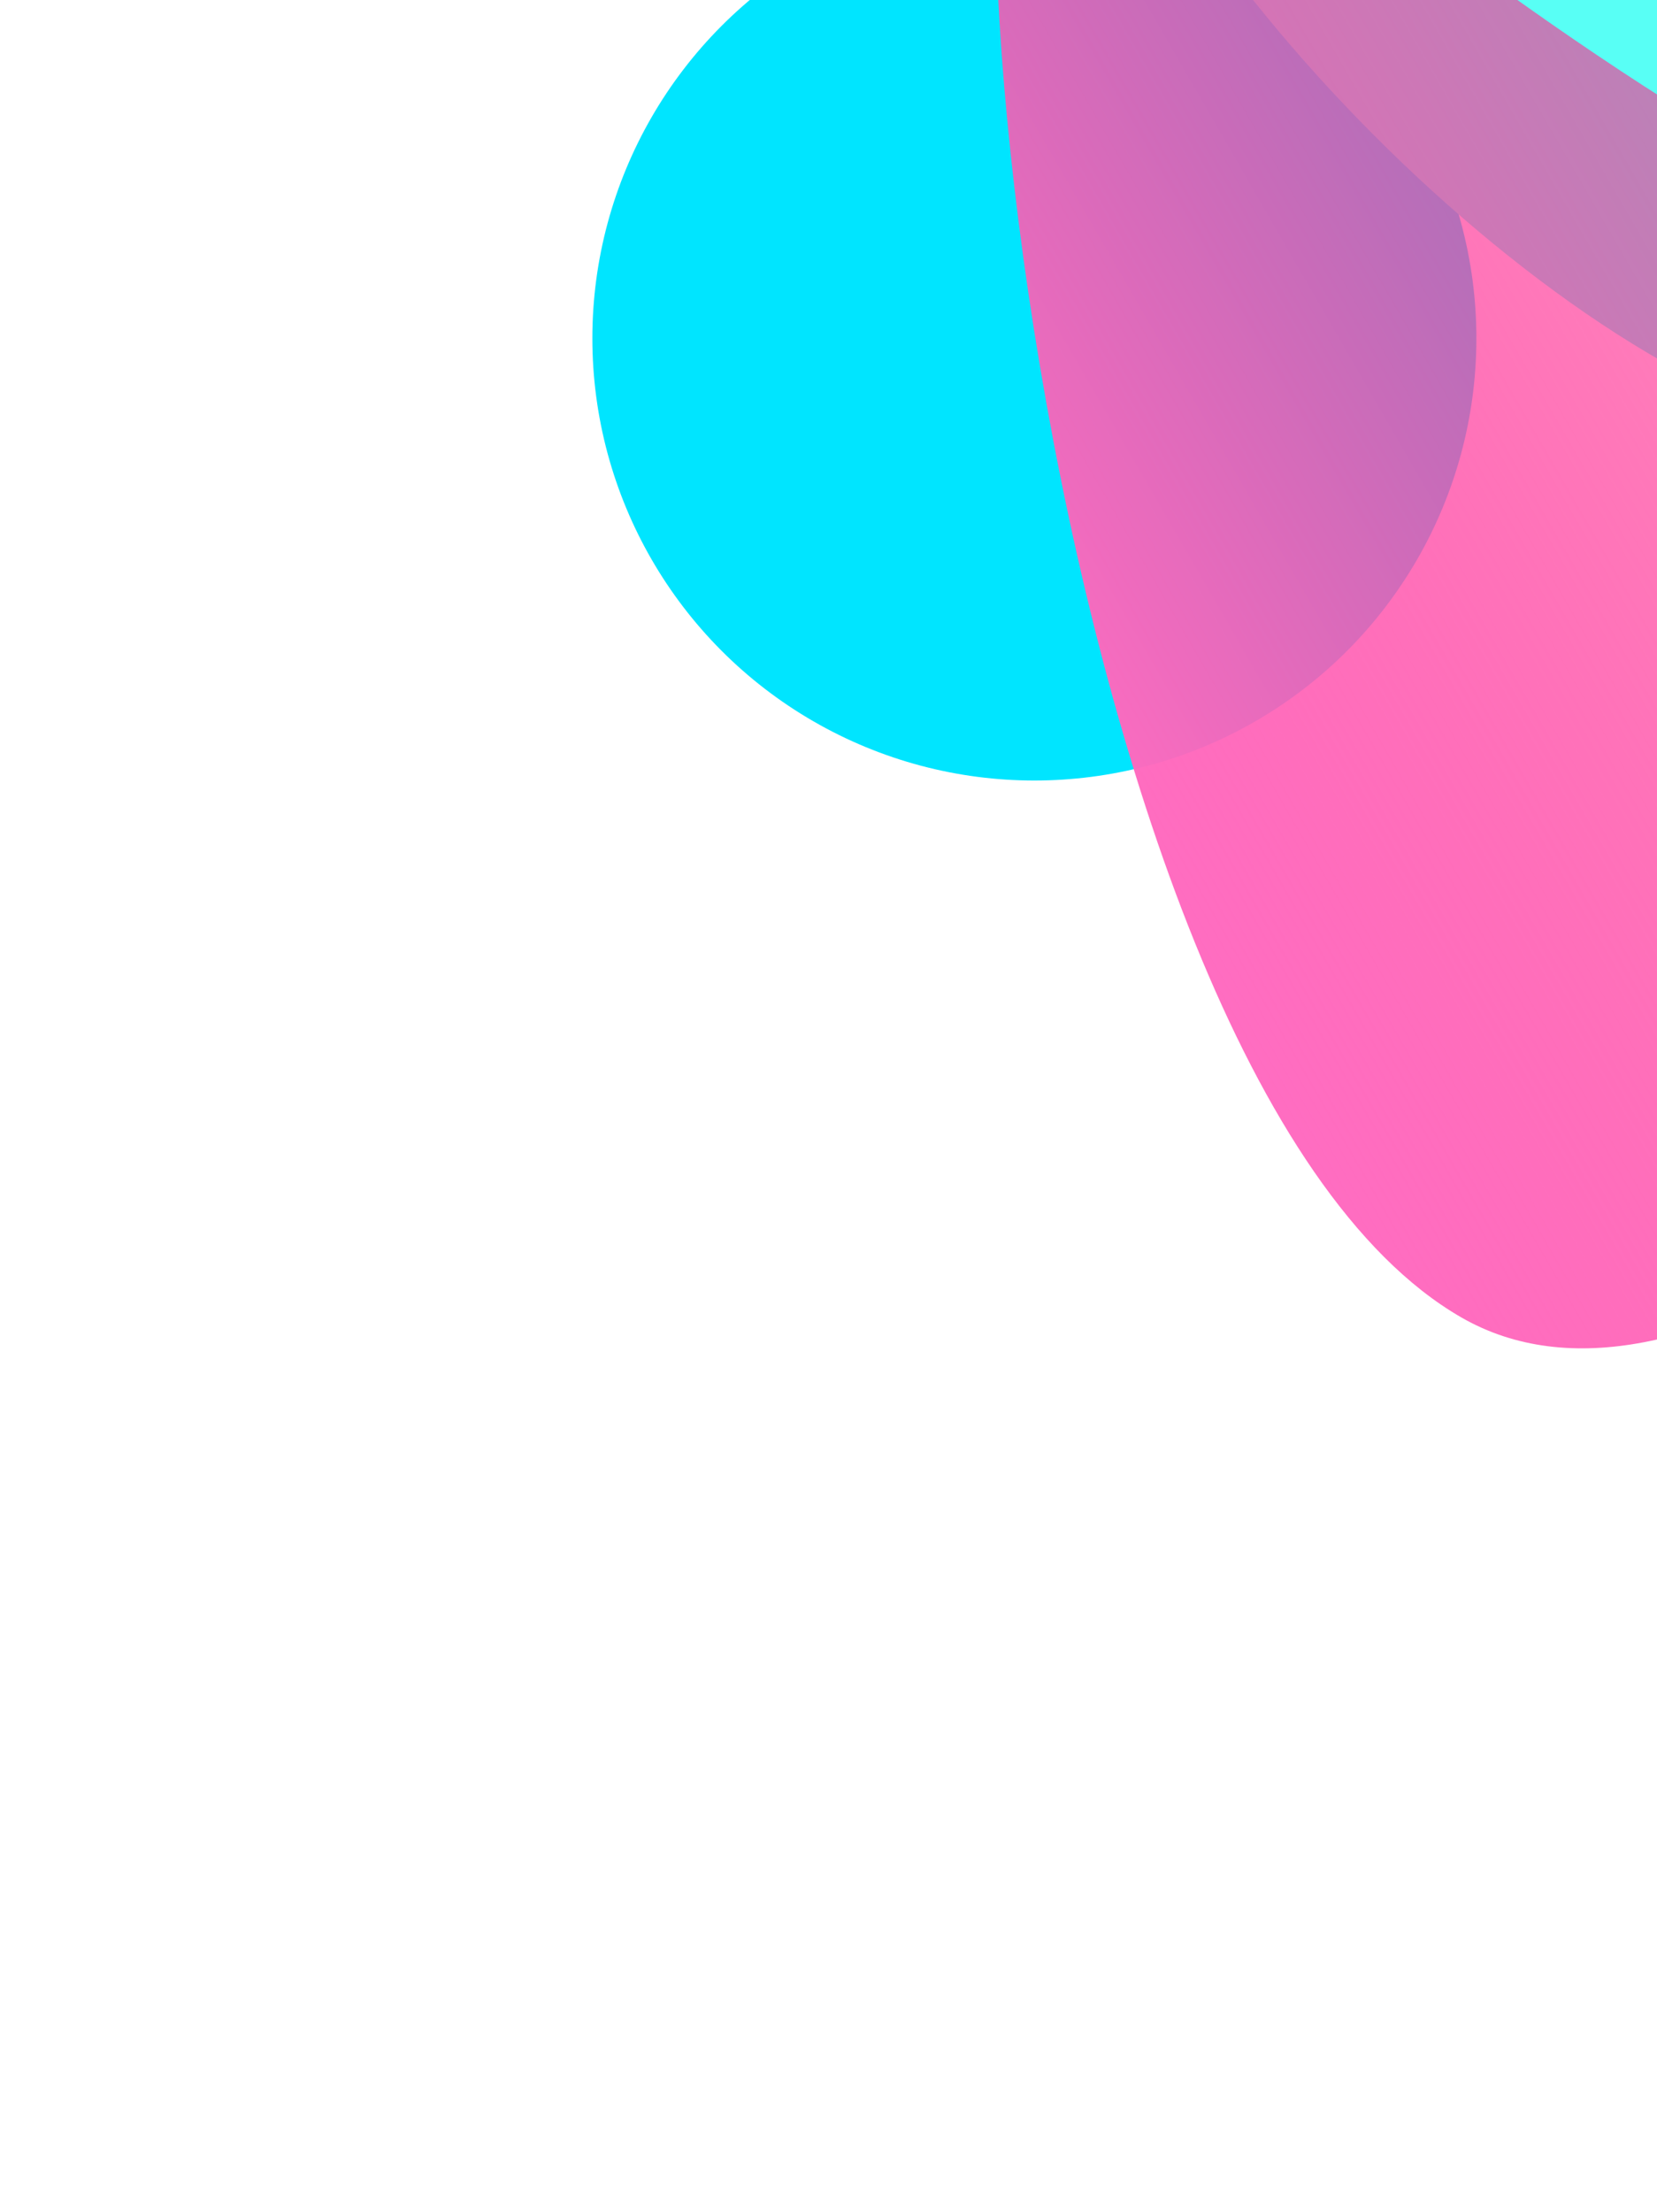 <svg width="939" height="1253" viewBox="0 0 939 1253" fill="none" xmlns="http://www.w3.org/2000/svg">
<g style="mix-blend-mode:screen" filter="url(#filter0_f_27_572)">
<circle cx="586.167" cy="191.652" r="250.483" transform="rotate(60 586.167 191.652)" fill="#00E5FF"/>
</g>
<g style="mix-blend-mode:screen" filter="url(#filter1_f_27_572)">
<ellipse cx="865.872" cy="-24.087" rx="355.348" ry="132.85" transform="rotate(45.743 865.872 -24.087)" fill="#58FFF5"/>
</g>
<g style="mix-blend-mode:screen" filter="url(#filter2_f_27_572)">
<path d="M601.764 -191.504C693.278 -146.391 1072.61 233.459 1341.57 180.69C1610.54 127.921 1073.12 887.661 827.981 746.191C584.865 605.891 510.25 -236.617 601.764 -191.504Z" fill="url(#paint0_linear_27_572)"/>
</g>
<defs>
<filter id="filter0_f_27_572" x="0.431" y="-394.084" width="1171.47" height="1171.47" filterUnits="userSpaceOnUse" color-interpolation-filters="sRGB">
<feFlood flood-opacity="0" result="BackgroundImageFix"/>
<feBlend mode="normal" in="SourceGraphic" in2="BackgroundImageFix" result="shape"/>
<feGaussianBlur stdDeviation="167.606" result="effect1_foregroundBlur_27_572"/>
</filter>
<filter id="filter1_f_27_572" x="264.972" y="-630.238" width="1201.8" height="1212.3" filterUnits="userSpaceOnUse" color-interpolation-filters="sRGB">
<feFlood flood-opacity="0" result="BackgroundImageFix"/>
<feBlend mode="normal" in="SourceGraphic" in2="BackgroundImageFix" result="shape"/>
<feGaussianBlur stdDeviation="167.606" result="effect1_foregroundBlur_27_572"/>
</filter>
<filter id="filter2_f_27_572" x="75.223" y="-682.032" width="1828.65" height="1934.6" filterUnits="userSpaceOnUse" color-interpolation-filters="sRGB">
<feFlood flood-opacity="0" result="BackgroundImageFix"/>
<feBlend mode="normal" in="SourceGraphic" in2="BackgroundImageFix" result="shape"/>
<feGaussianBlur stdDeviation="244.391" result="effect1_foregroundBlur_27_572"/>
</filter>
<linearGradient id="paint0_linear_27_572" x1="1287.61" y1="-10.998" x2="586.879" y2="393.567" gradientUnits="userSpaceOnUse">
<stop stop-color="#FF006B" stop-opacity="0.32"/>
<stop offset="1" stop-color="#FF6DC1"/>
</linearGradient>
</defs>
</svg>
